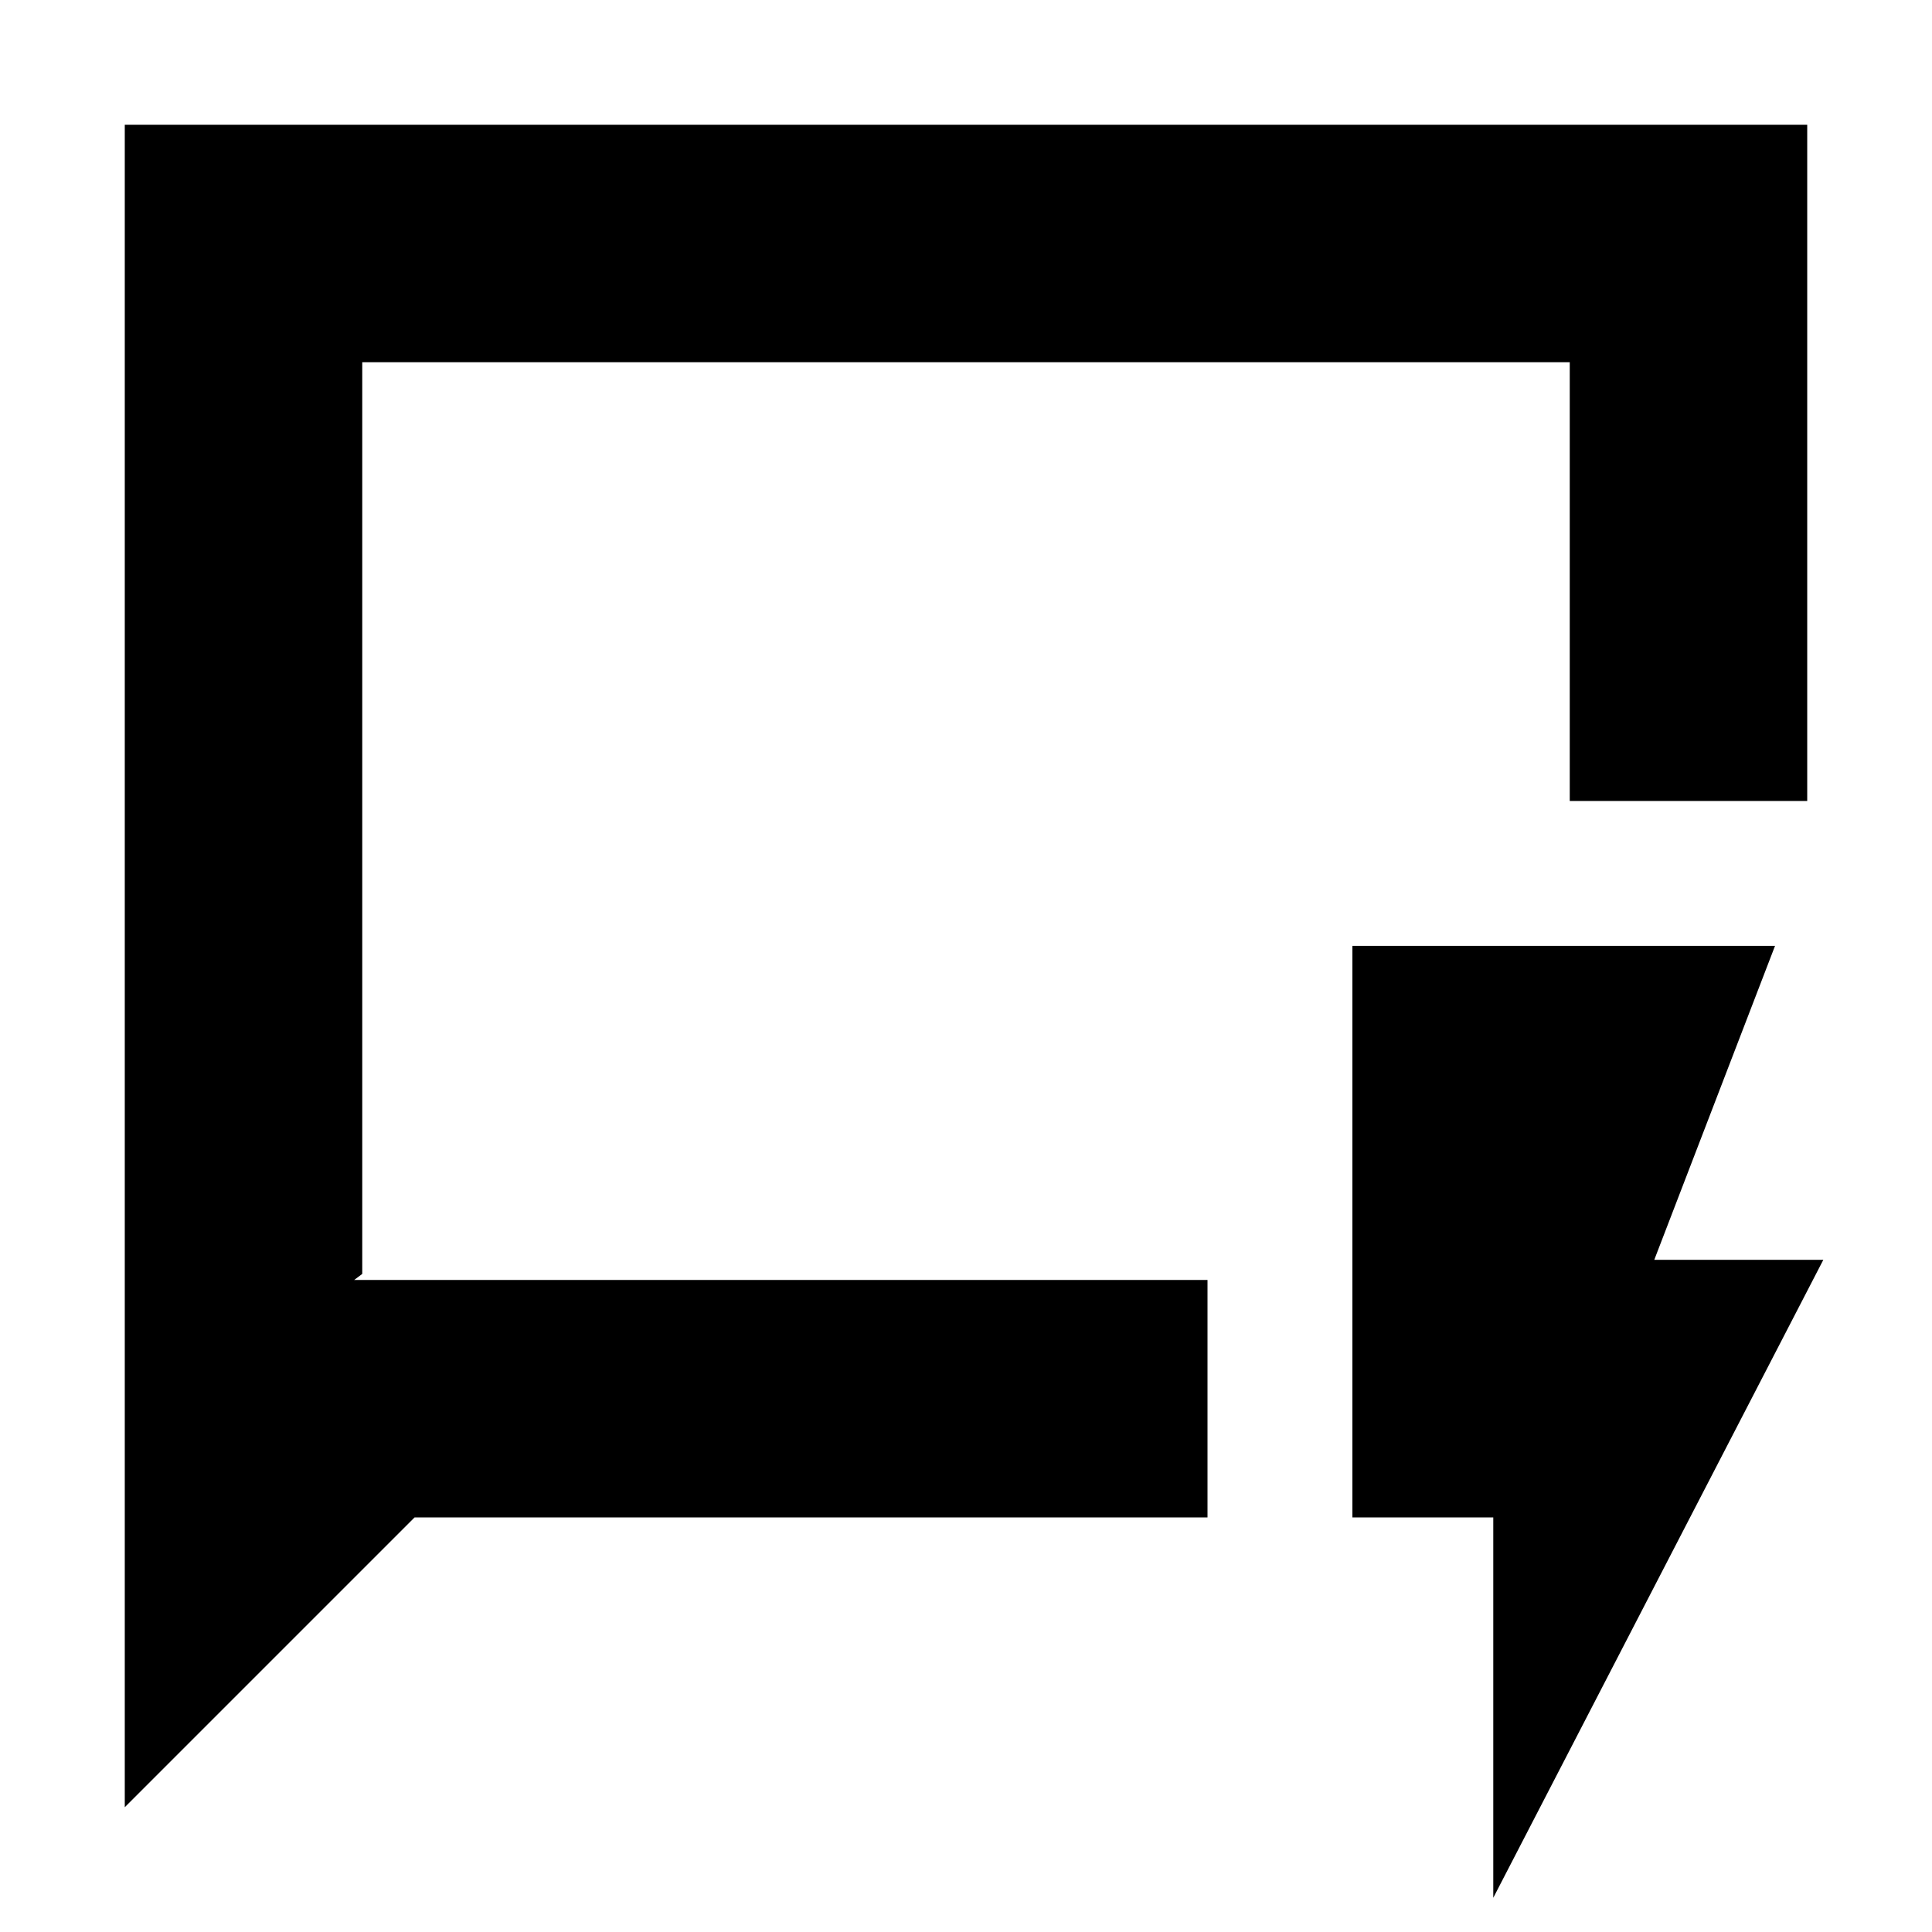 <svg xmlns="http://www.w3.org/2000/svg" height="20" viewBox="0 -960 960 960" width="20"><path d="M62-62v-836h836v336H780v-218H180v453l-4 3h424v118H206L62-62Zm118-262v-456 456ZM742-17v-189h-70v-284h210l-60 156h84L742-17Z"/></svg>